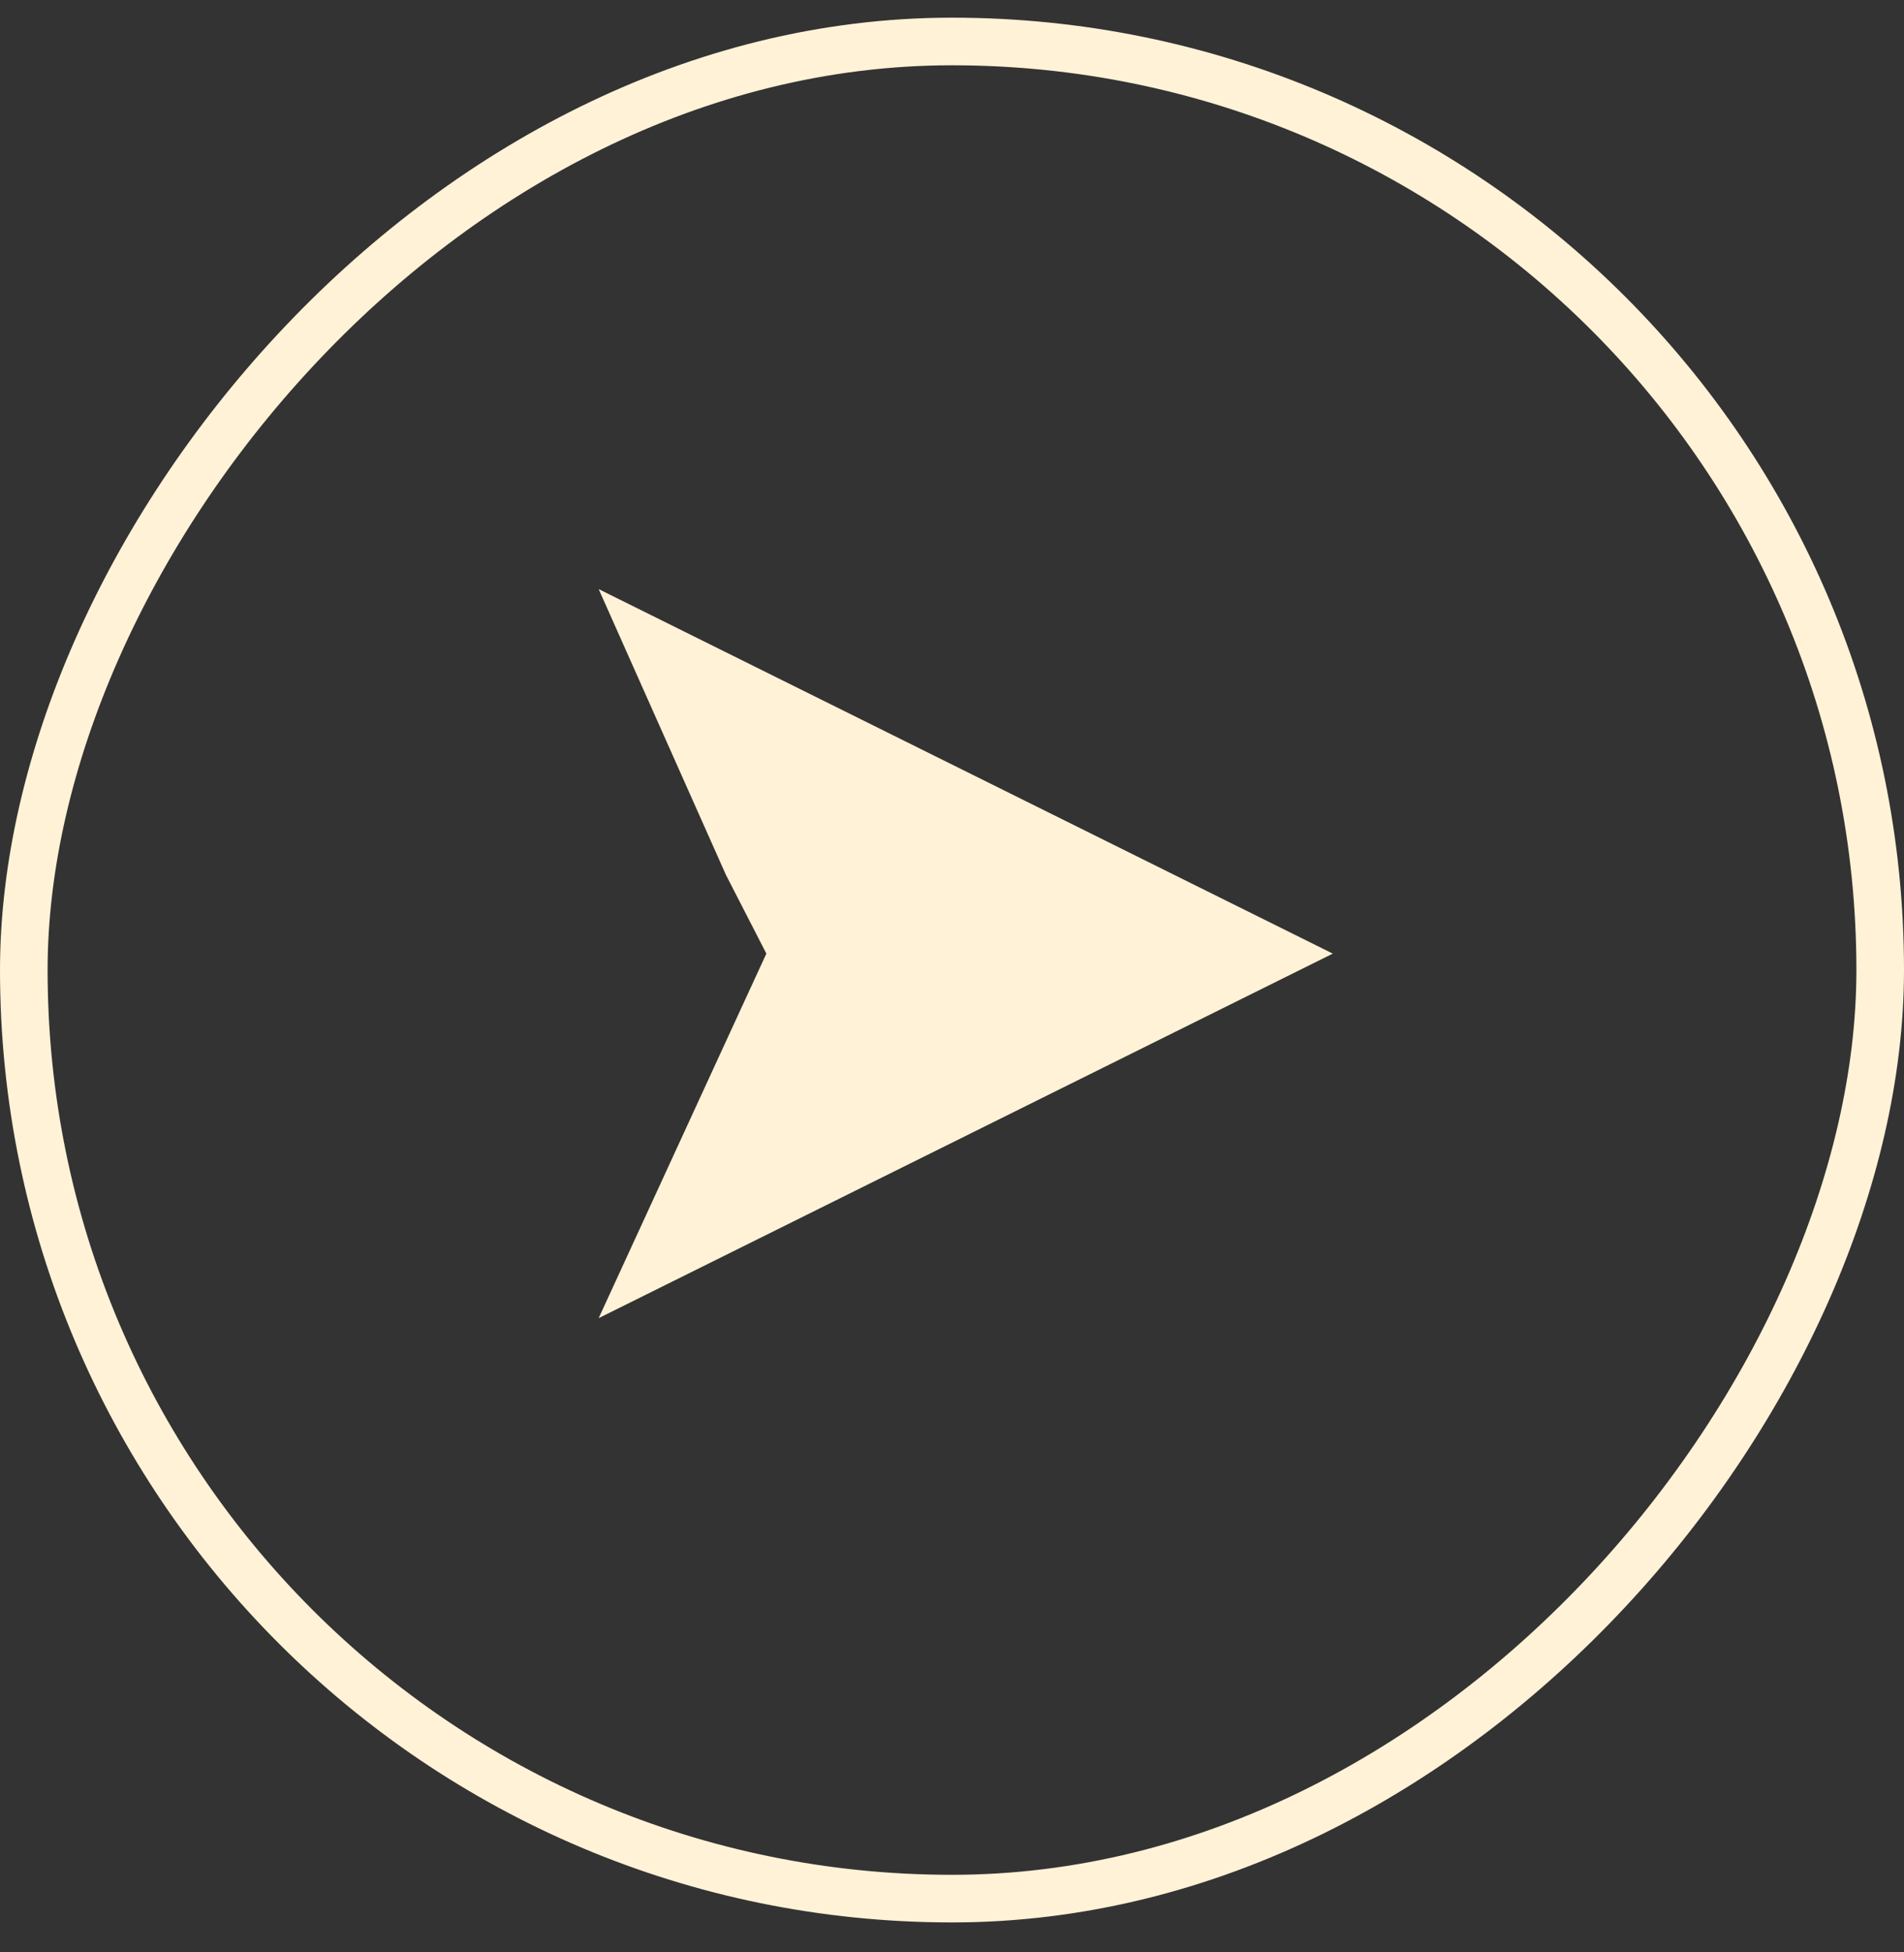 <svg width="40" height="41" viewBox="0 0 40 41" fill="none" xmlns="http://www.w3.org/2000/svg">
<rect x="0" y="0" width="40" height="41" fill="#333333" stroke="none"/>
<rect x="-0.5" y="0.5" width="39" height="39" rx="19.5" transform="matrix(-1 0 0 1 39 0.371)" stroke="#FFF2D7"/>
<path d="M16.1 20.026L15.25 21.871L12.577 27.681L28 20.026L12.577 12.371L15.25 18.371L16.1 20.026Z" fill="#FFF2D7"/>
</svg>
